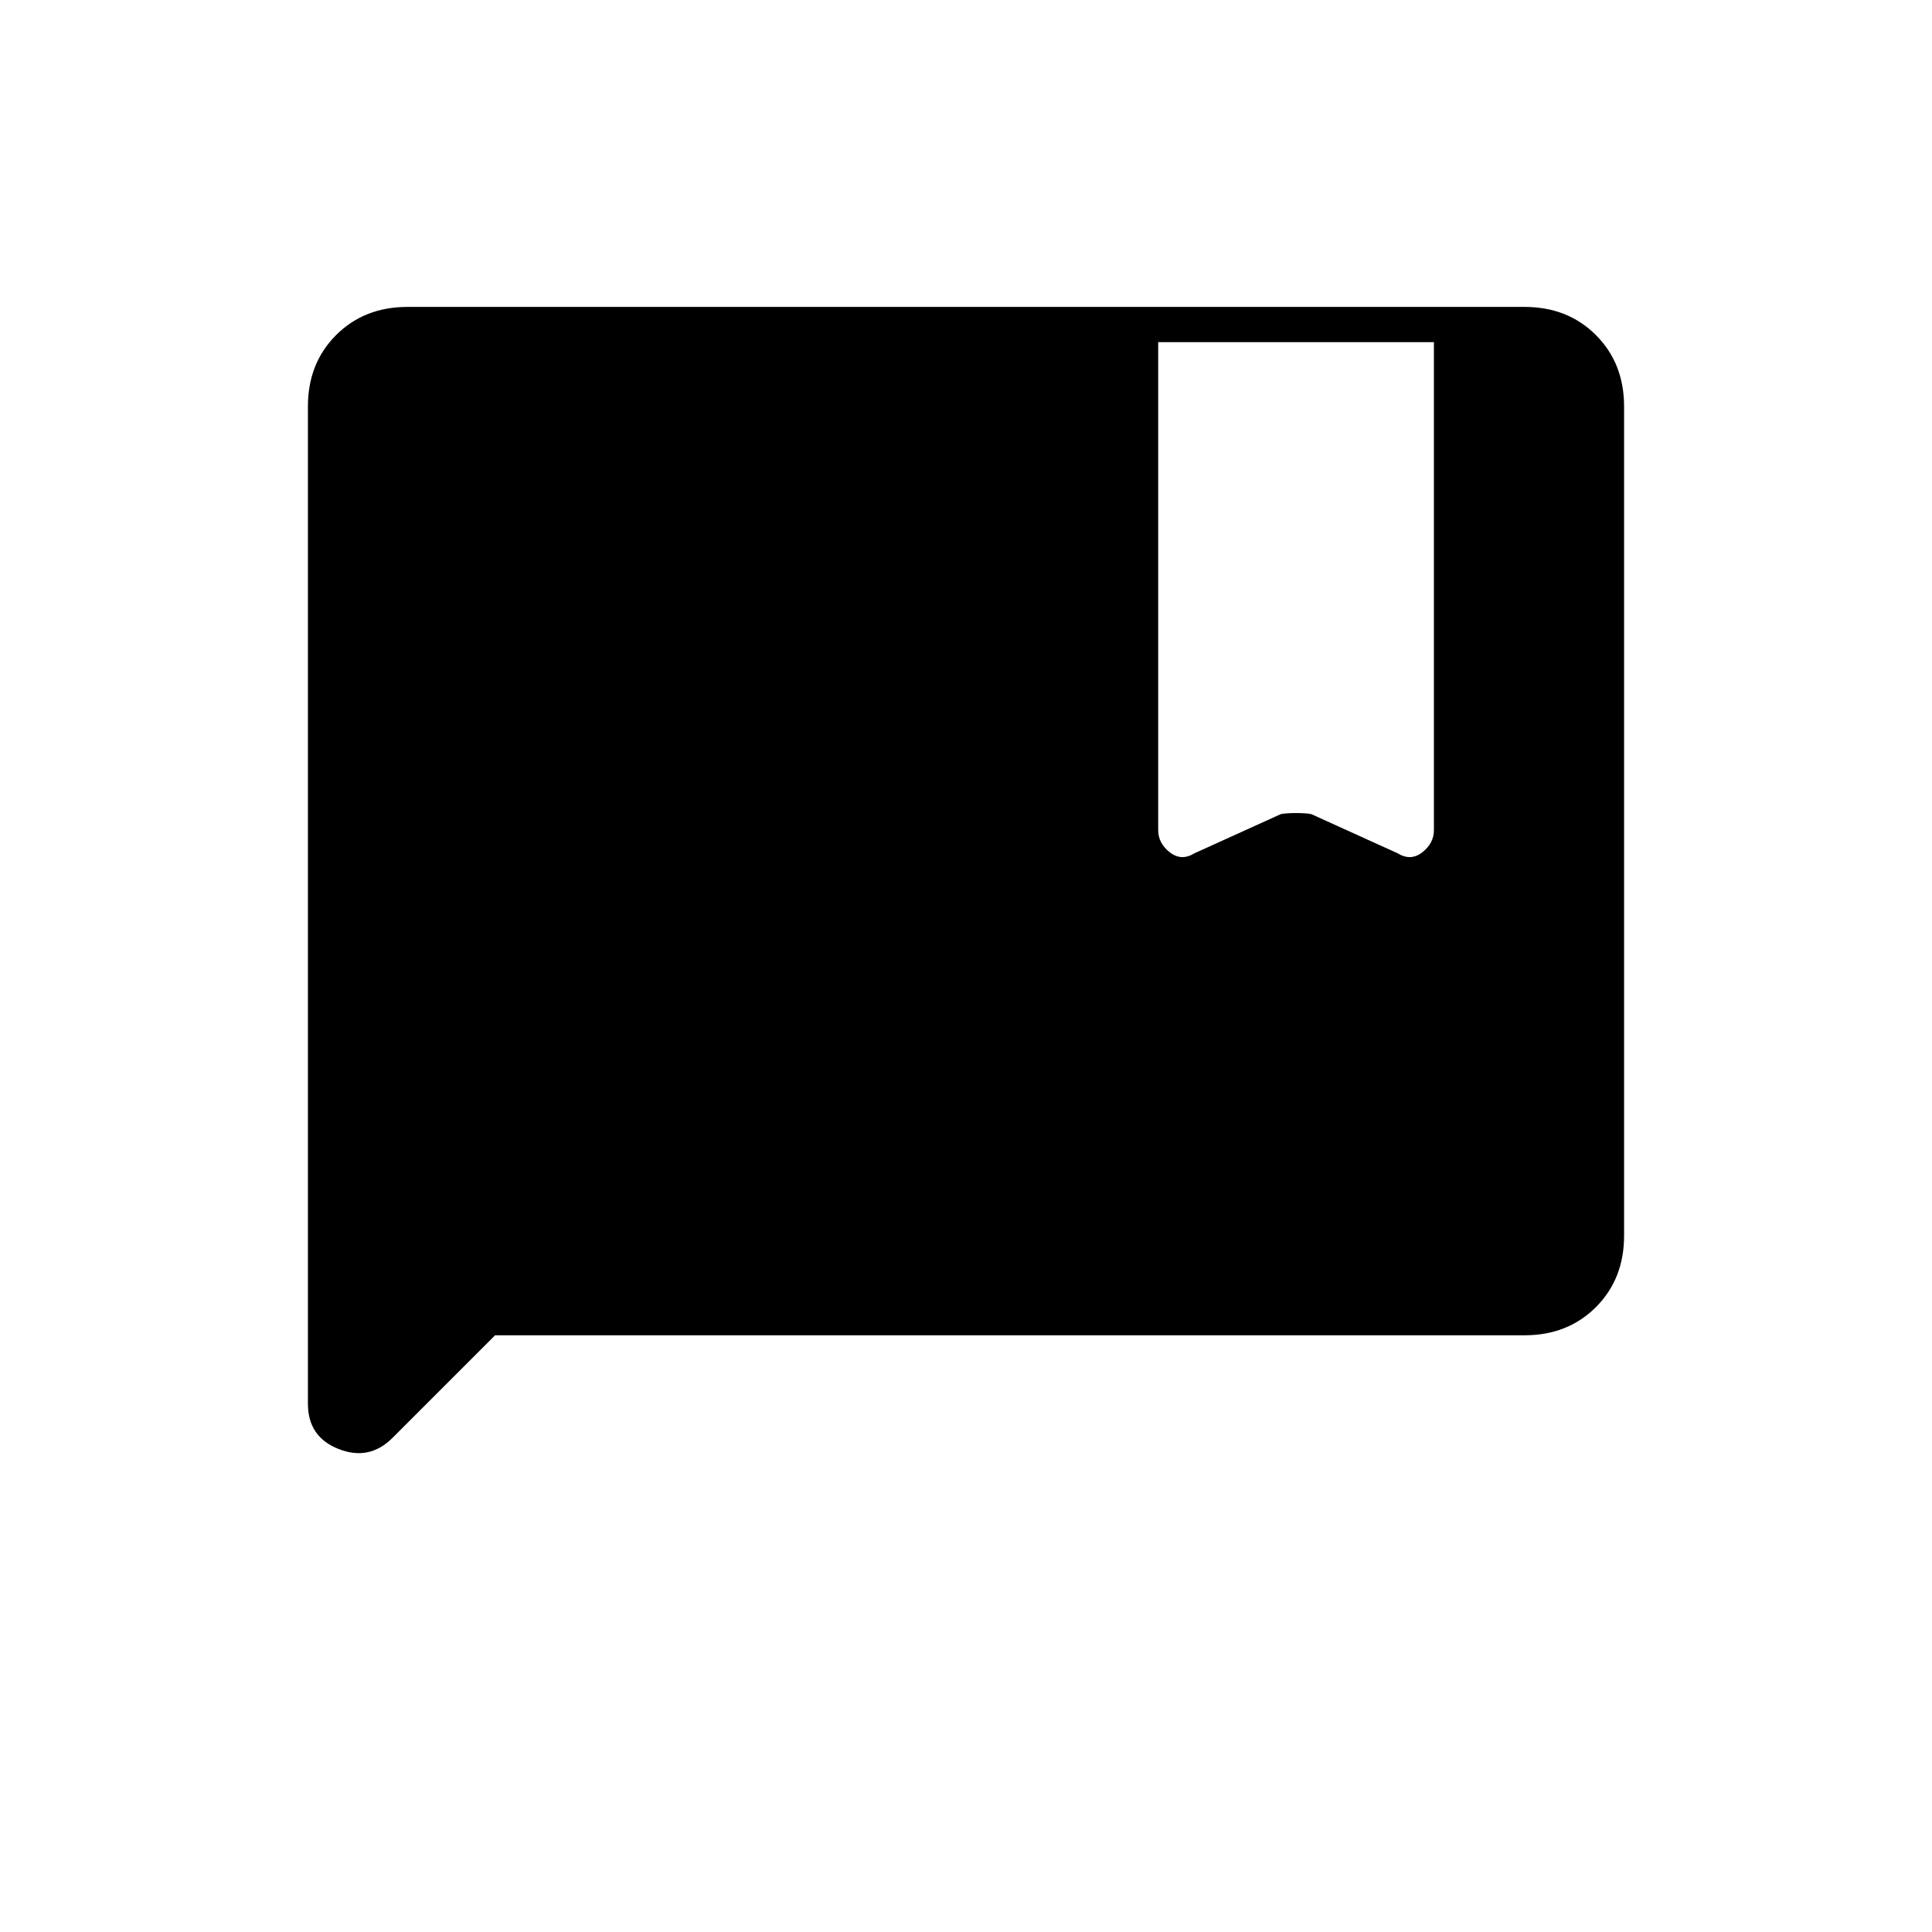 <svg xmlns="http://www.w3.org/2000/svg" height="20" viewBox="0 -960 960 960" width="20"><path d="m246-296.5-51 51q-11.5 11.5-26.75 5.5T153-262.5V-758q0-21.5 14-35.5t35.5-14h555q21.5 0 35.5 14t14 35.5v412q0 21.5-14 35.5t-35.5 14H246ZM575.5-790v242.5q0 6.5 5.75 11t12.25.5l43-19.5q3-.5 7.5-.5t7.5.5l43 19.5q6.5 4 12.25-.5t5.75-11V-790h-137Z"/></svg>
